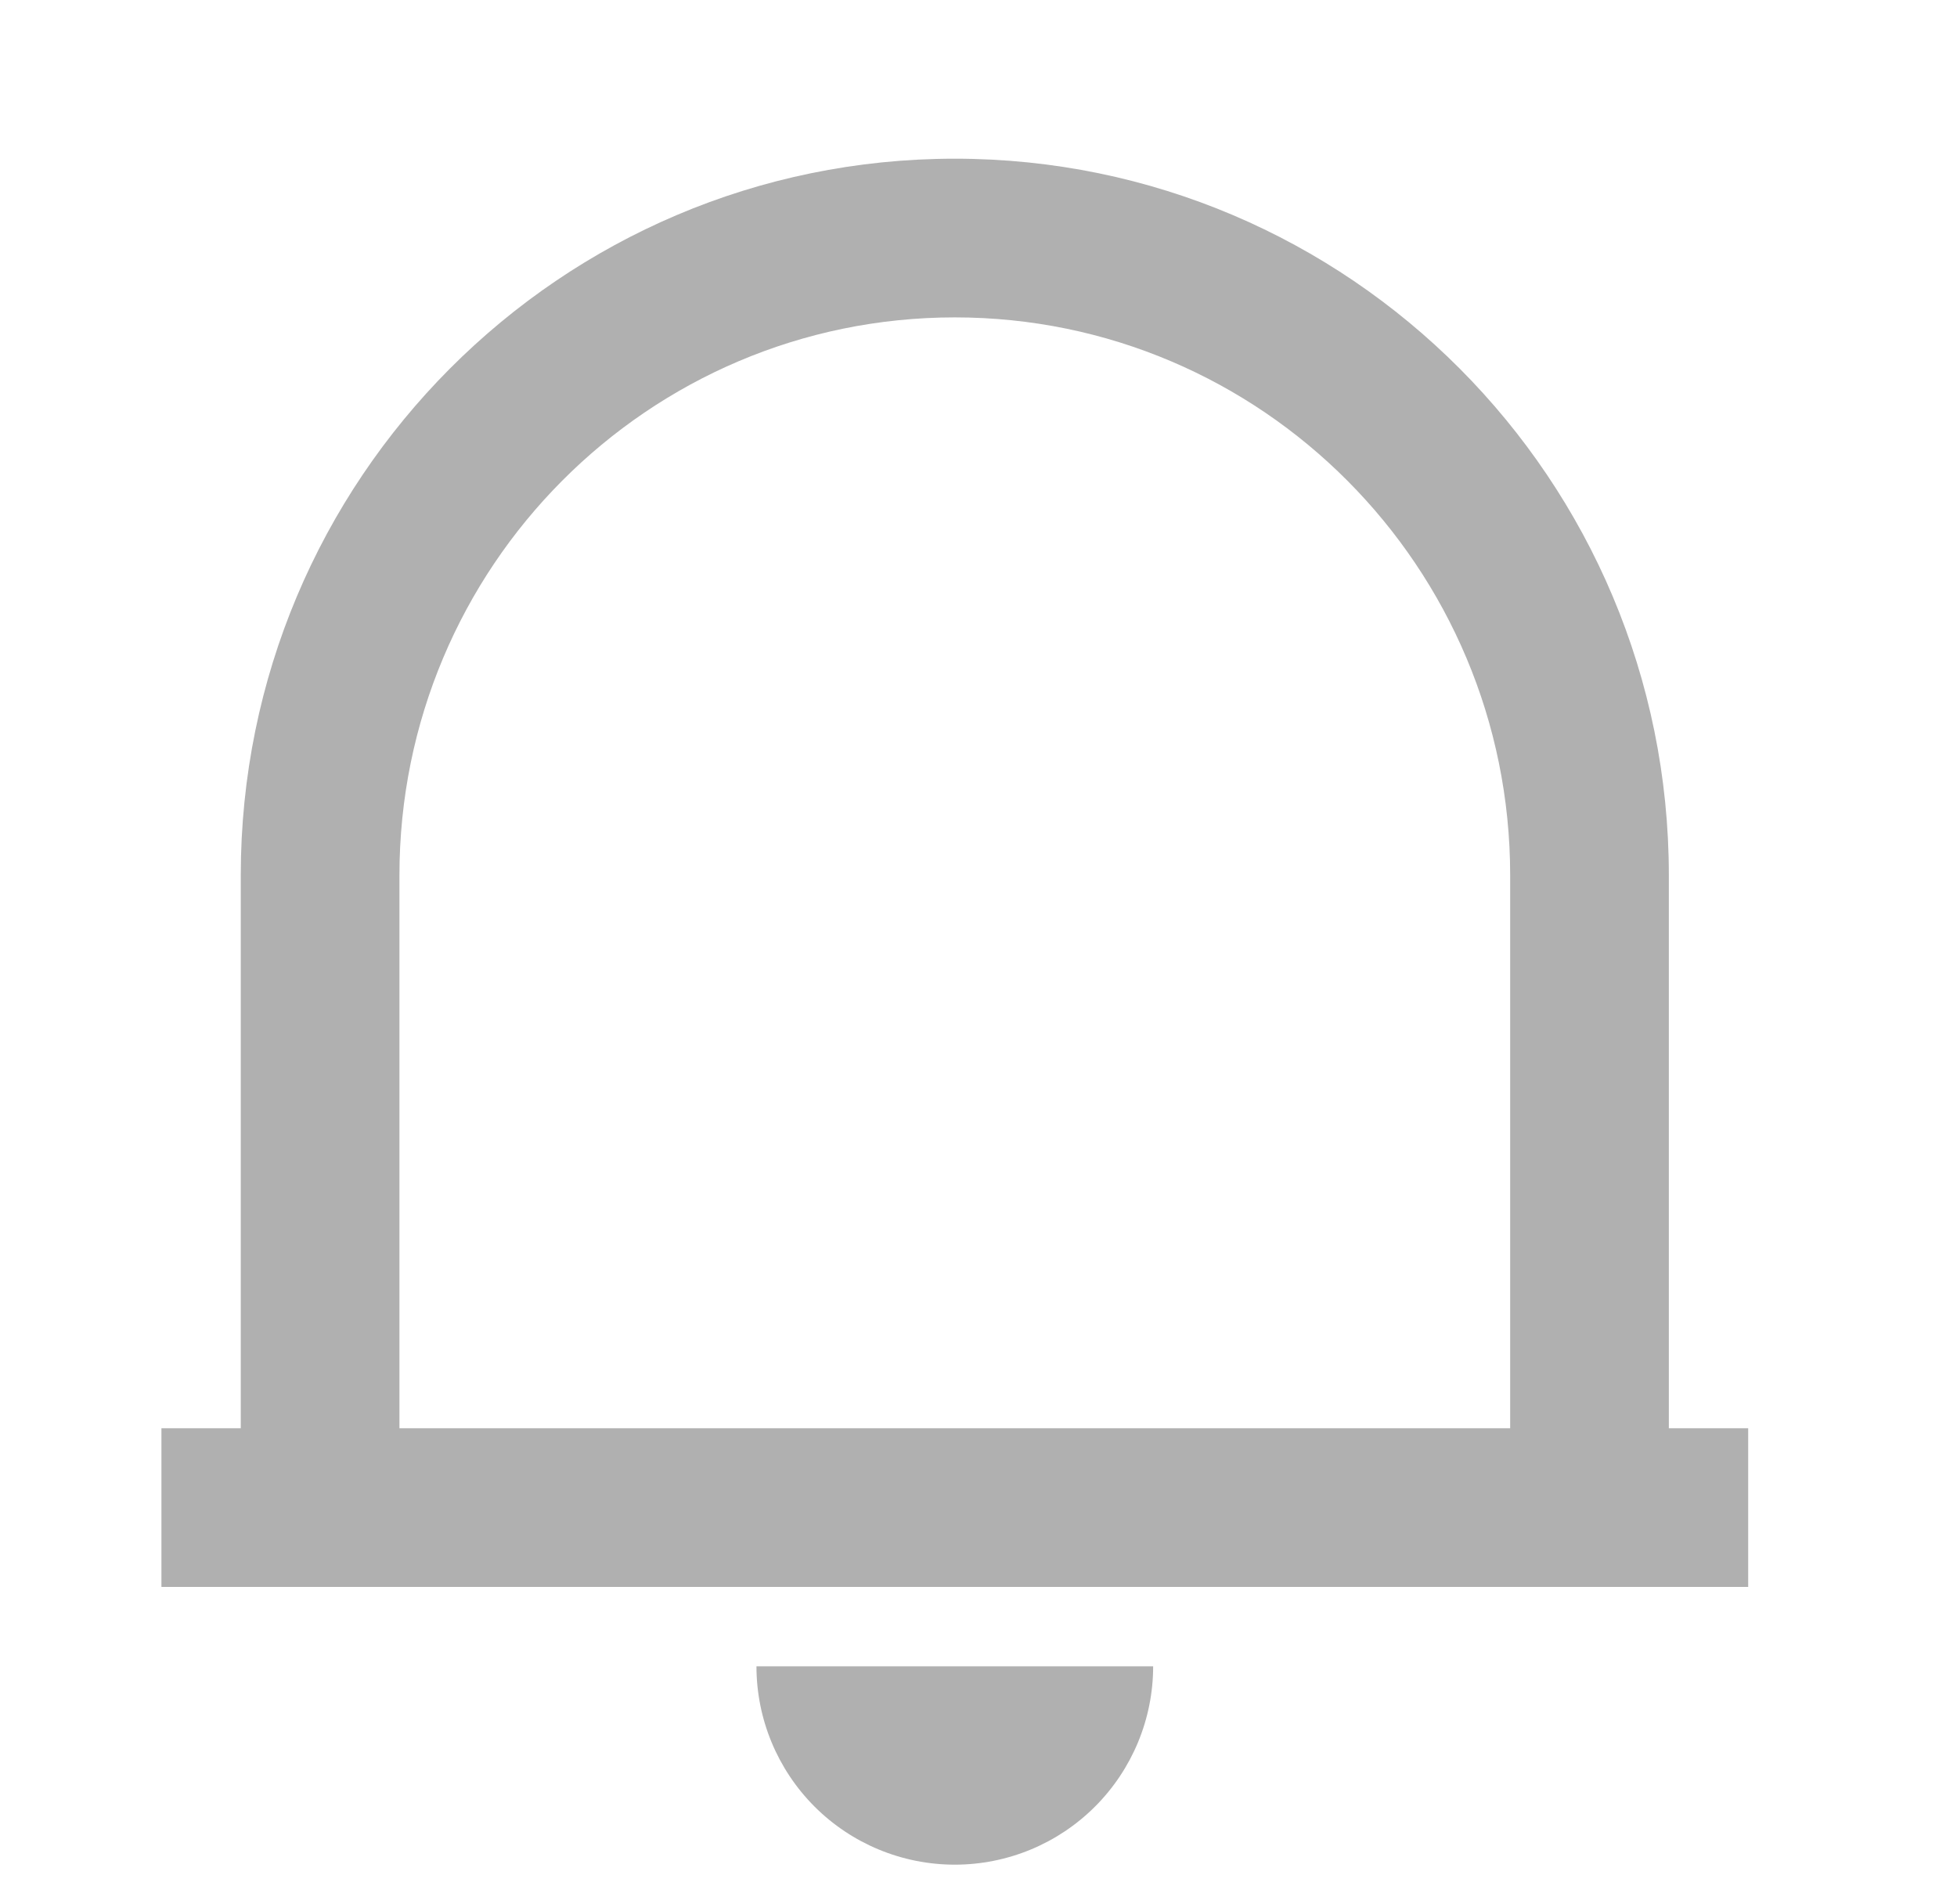 <svg width="37" height="36" viewBox="0 0 37 36" fill="none" xmlns="http://www.w3.org/2000/svg">
<path d="M33.052 30H3.052V27H4.552V16.547C4.552 9.065 10.597 3 18.052 3C25.507 3 31.552 9.065 31.552 16.547V27H33.052V30ZM7.552 27H28.552V16.547C28.552 10.722 23.851 6 18.052 6C12.253 6 7.552 10.722 7.552 16.547V27ZM14.302 31.5H21.802C21.802 32.495 21.407 33.448 20.703 34.152C20 34.855 19.046 35.25 18.052 35.25C17.057 35.25 16.103 34.855 15.4 34.152C14.697 33.448 14.302 32.495 14.302 31.5V31.5Z" fill="#B0B0B0"/>
</svg>

